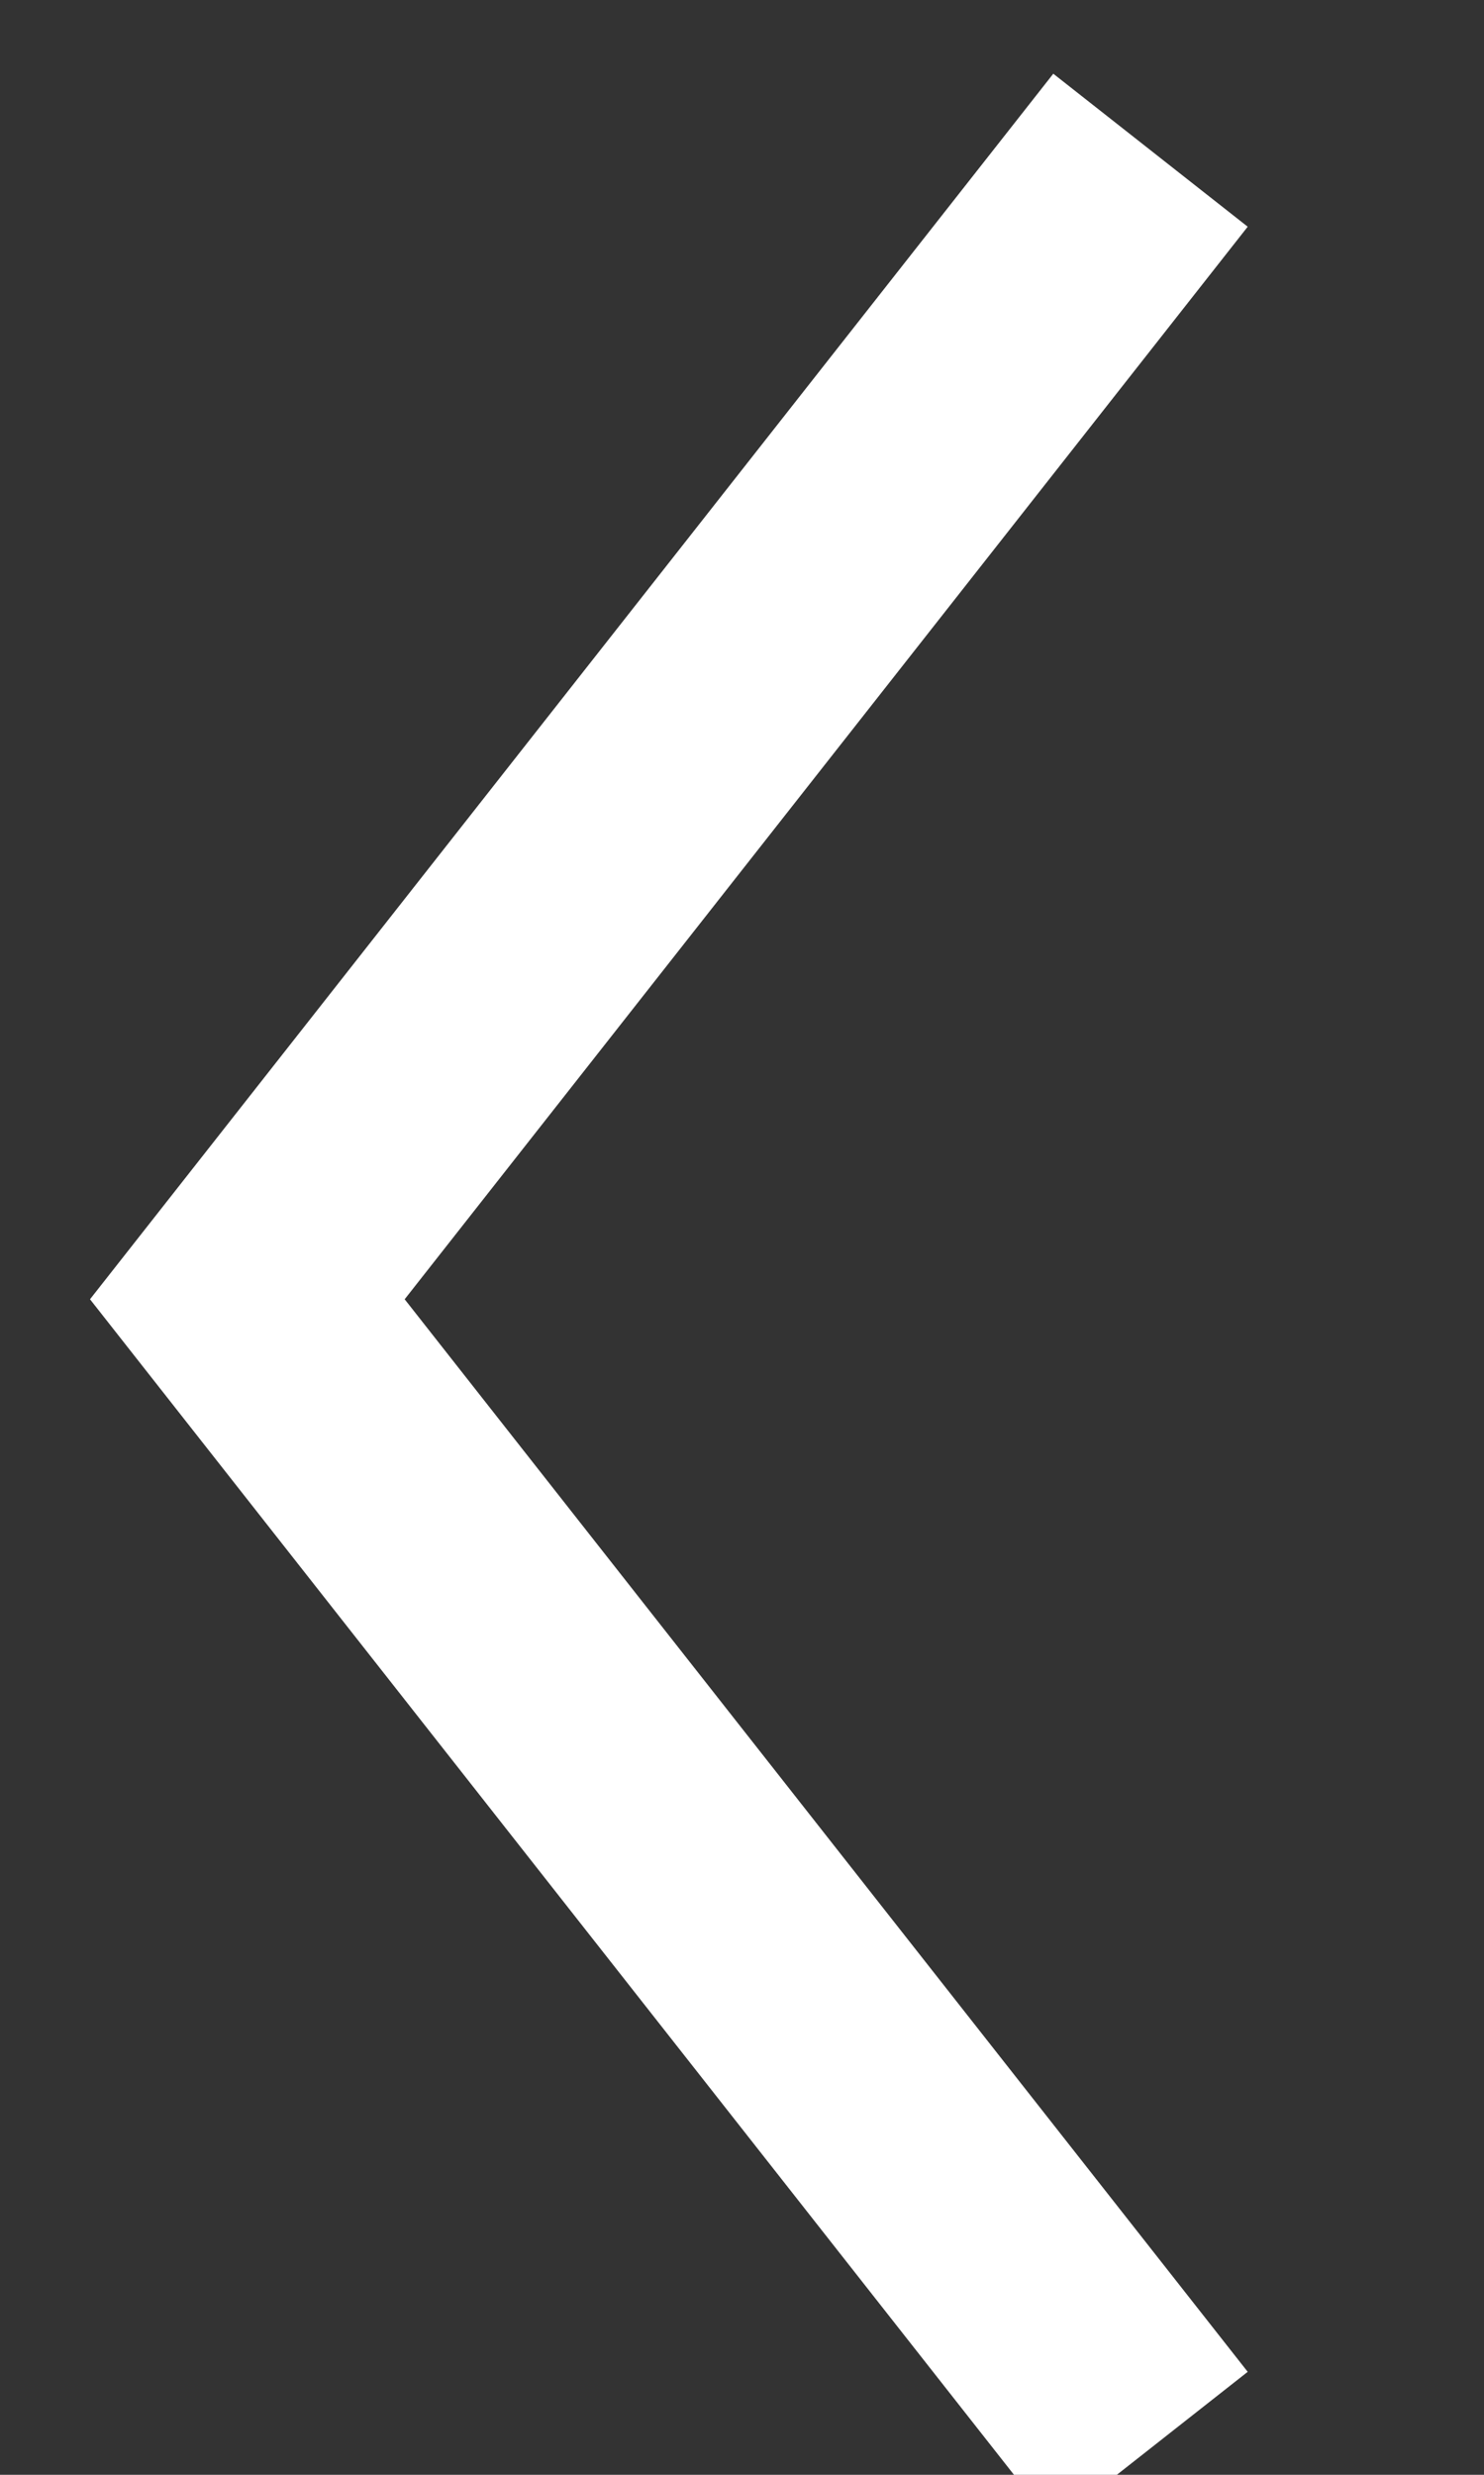 <svg xmlns="http://www.w3.org/2000/svg" width="12" height="20" viewBox="0 0 12 20">
    <rect x="0" y="0" width="12" height="20" fill="#333333" stroke="none"/>
    <path fill="none" fill-rule="evenodd" stroke="#FFF" stroke-linecap="square" stroke-width="2" d="M8.685 2L2 10.5 8.685 19"/>
</svg>
